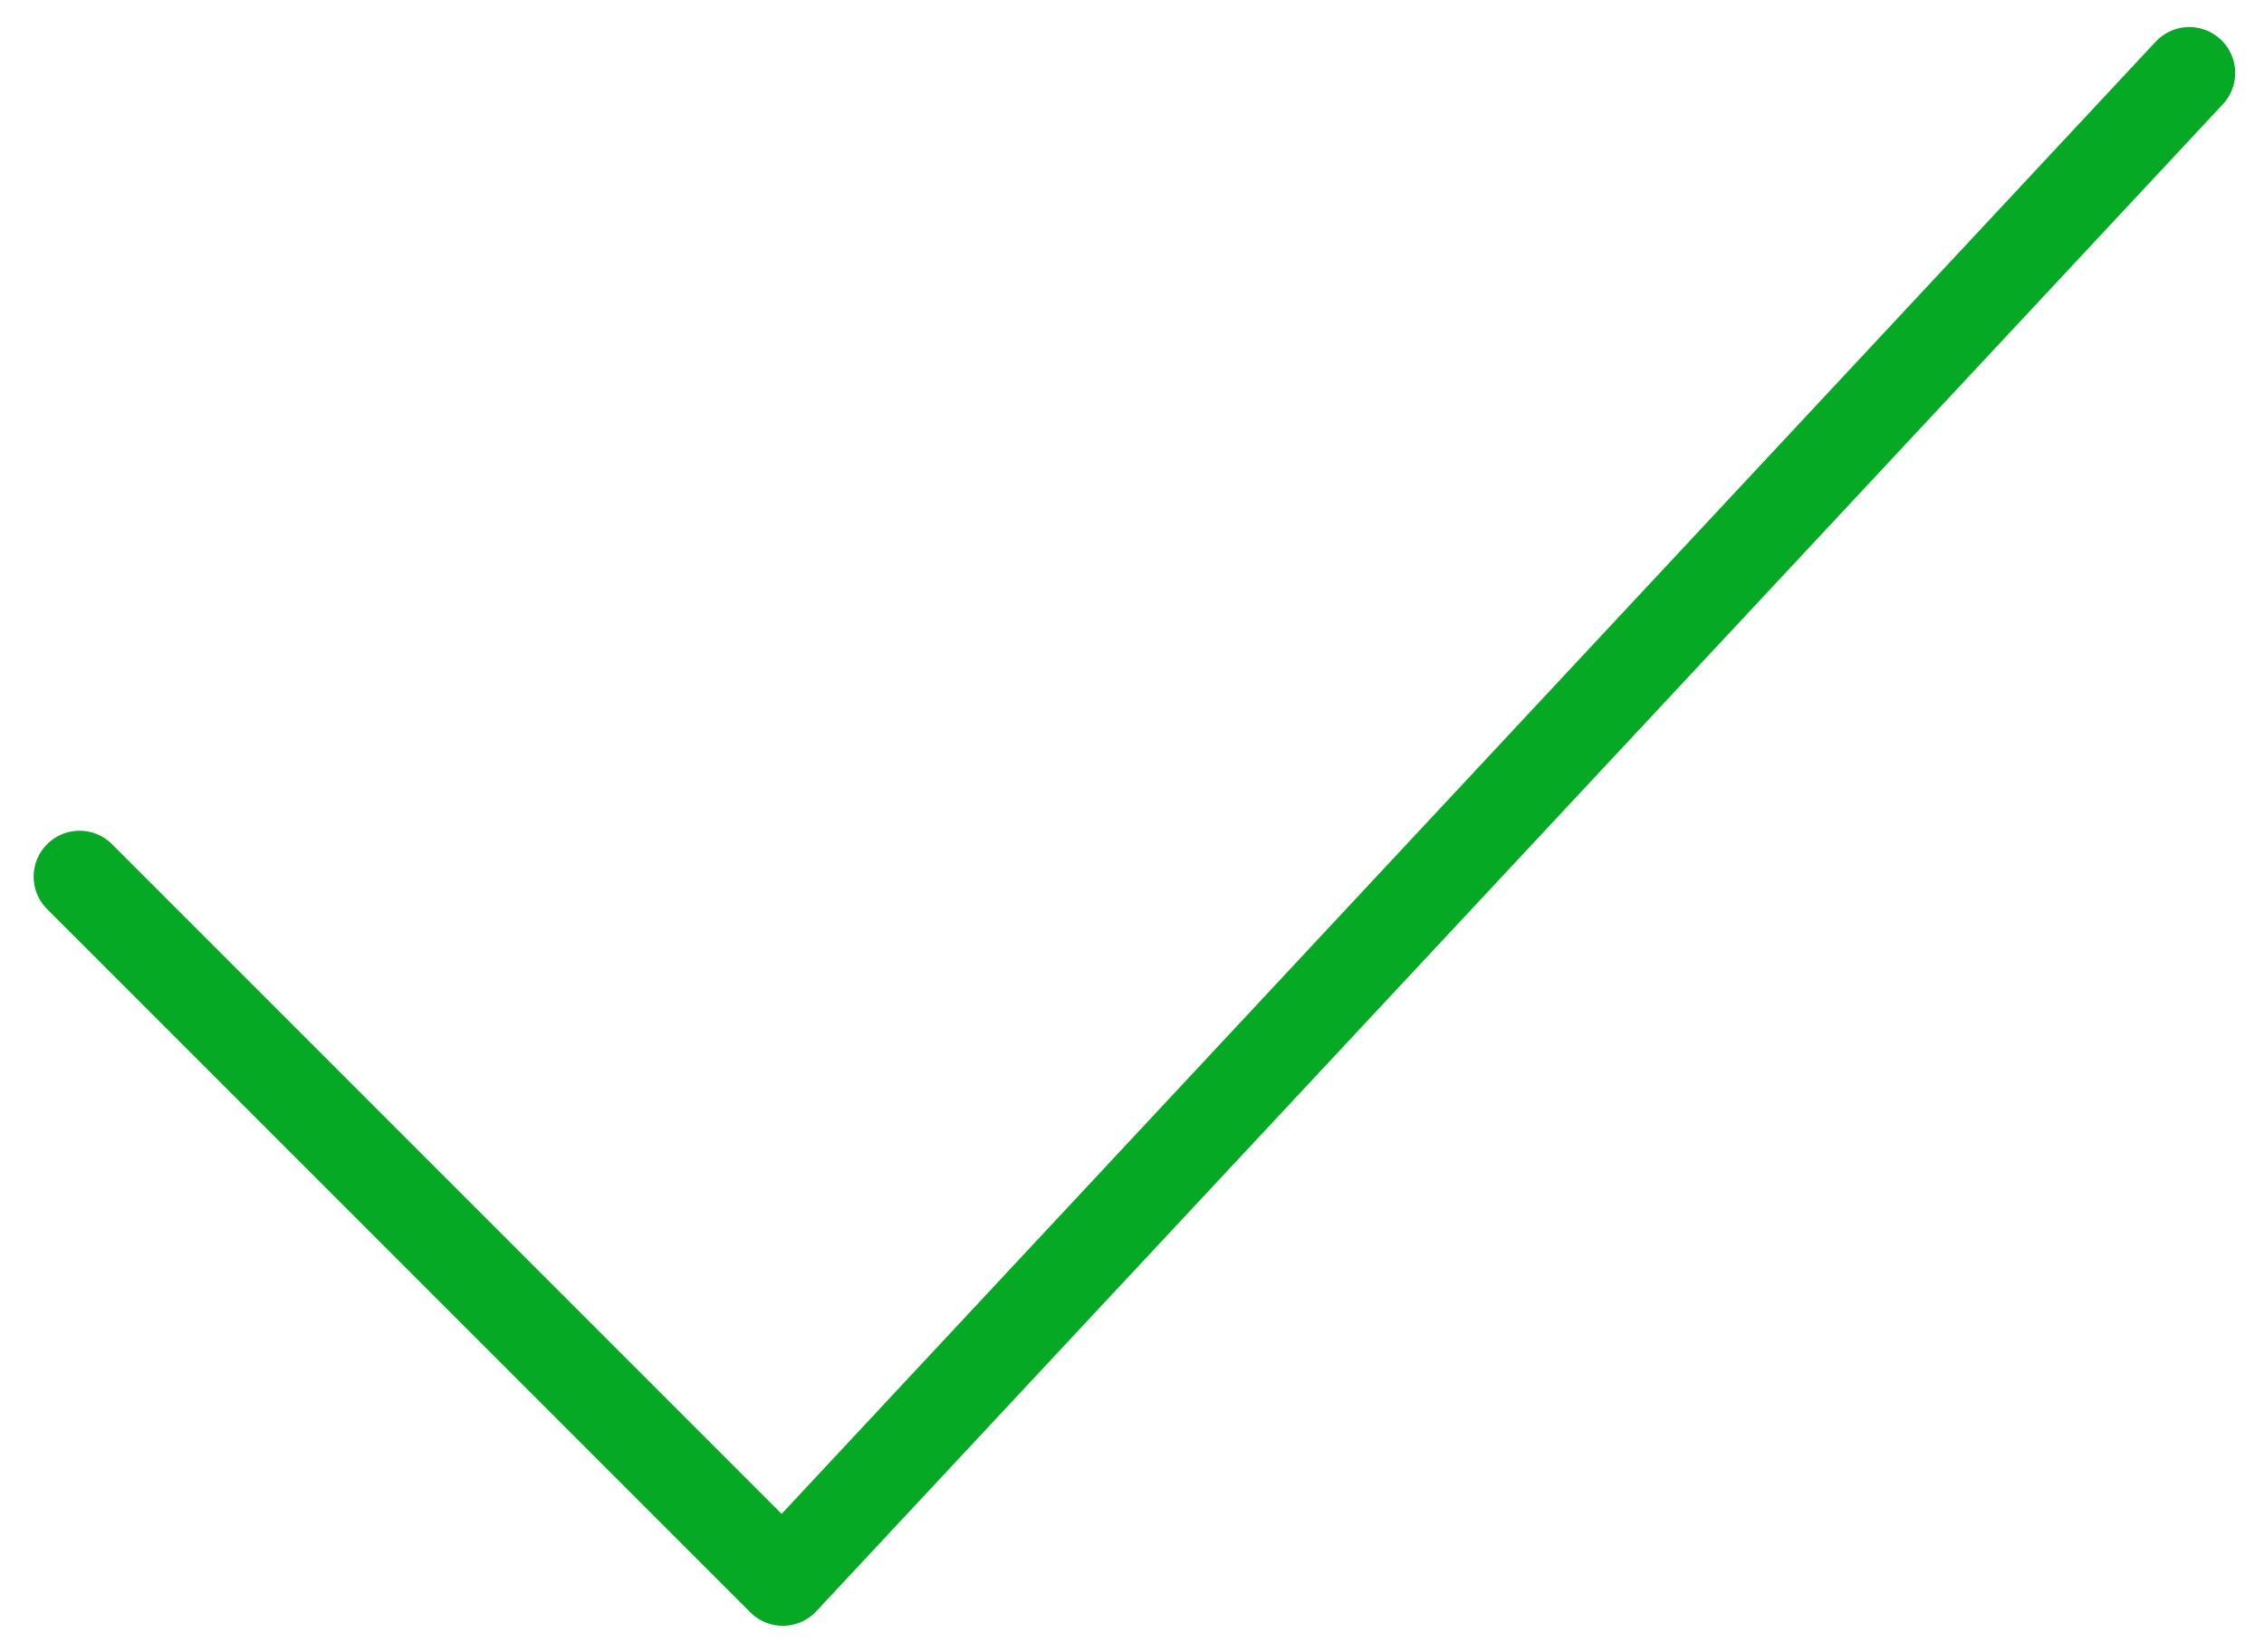 <?xml version="1.0" encoding="UTF-8" standalone="no"?><svg width='37' height='27' viewBox='0 0 37 27' fill='none' xmlns='http://www.w3.org/2000/svg'>
<path d='M1.3 14.325L12.793 25.817L35.779 1.192' stroke='#06A924' stroke-width='1.5' stroke-linecap='round' stroke-linejoin='round'/>
</svg>
